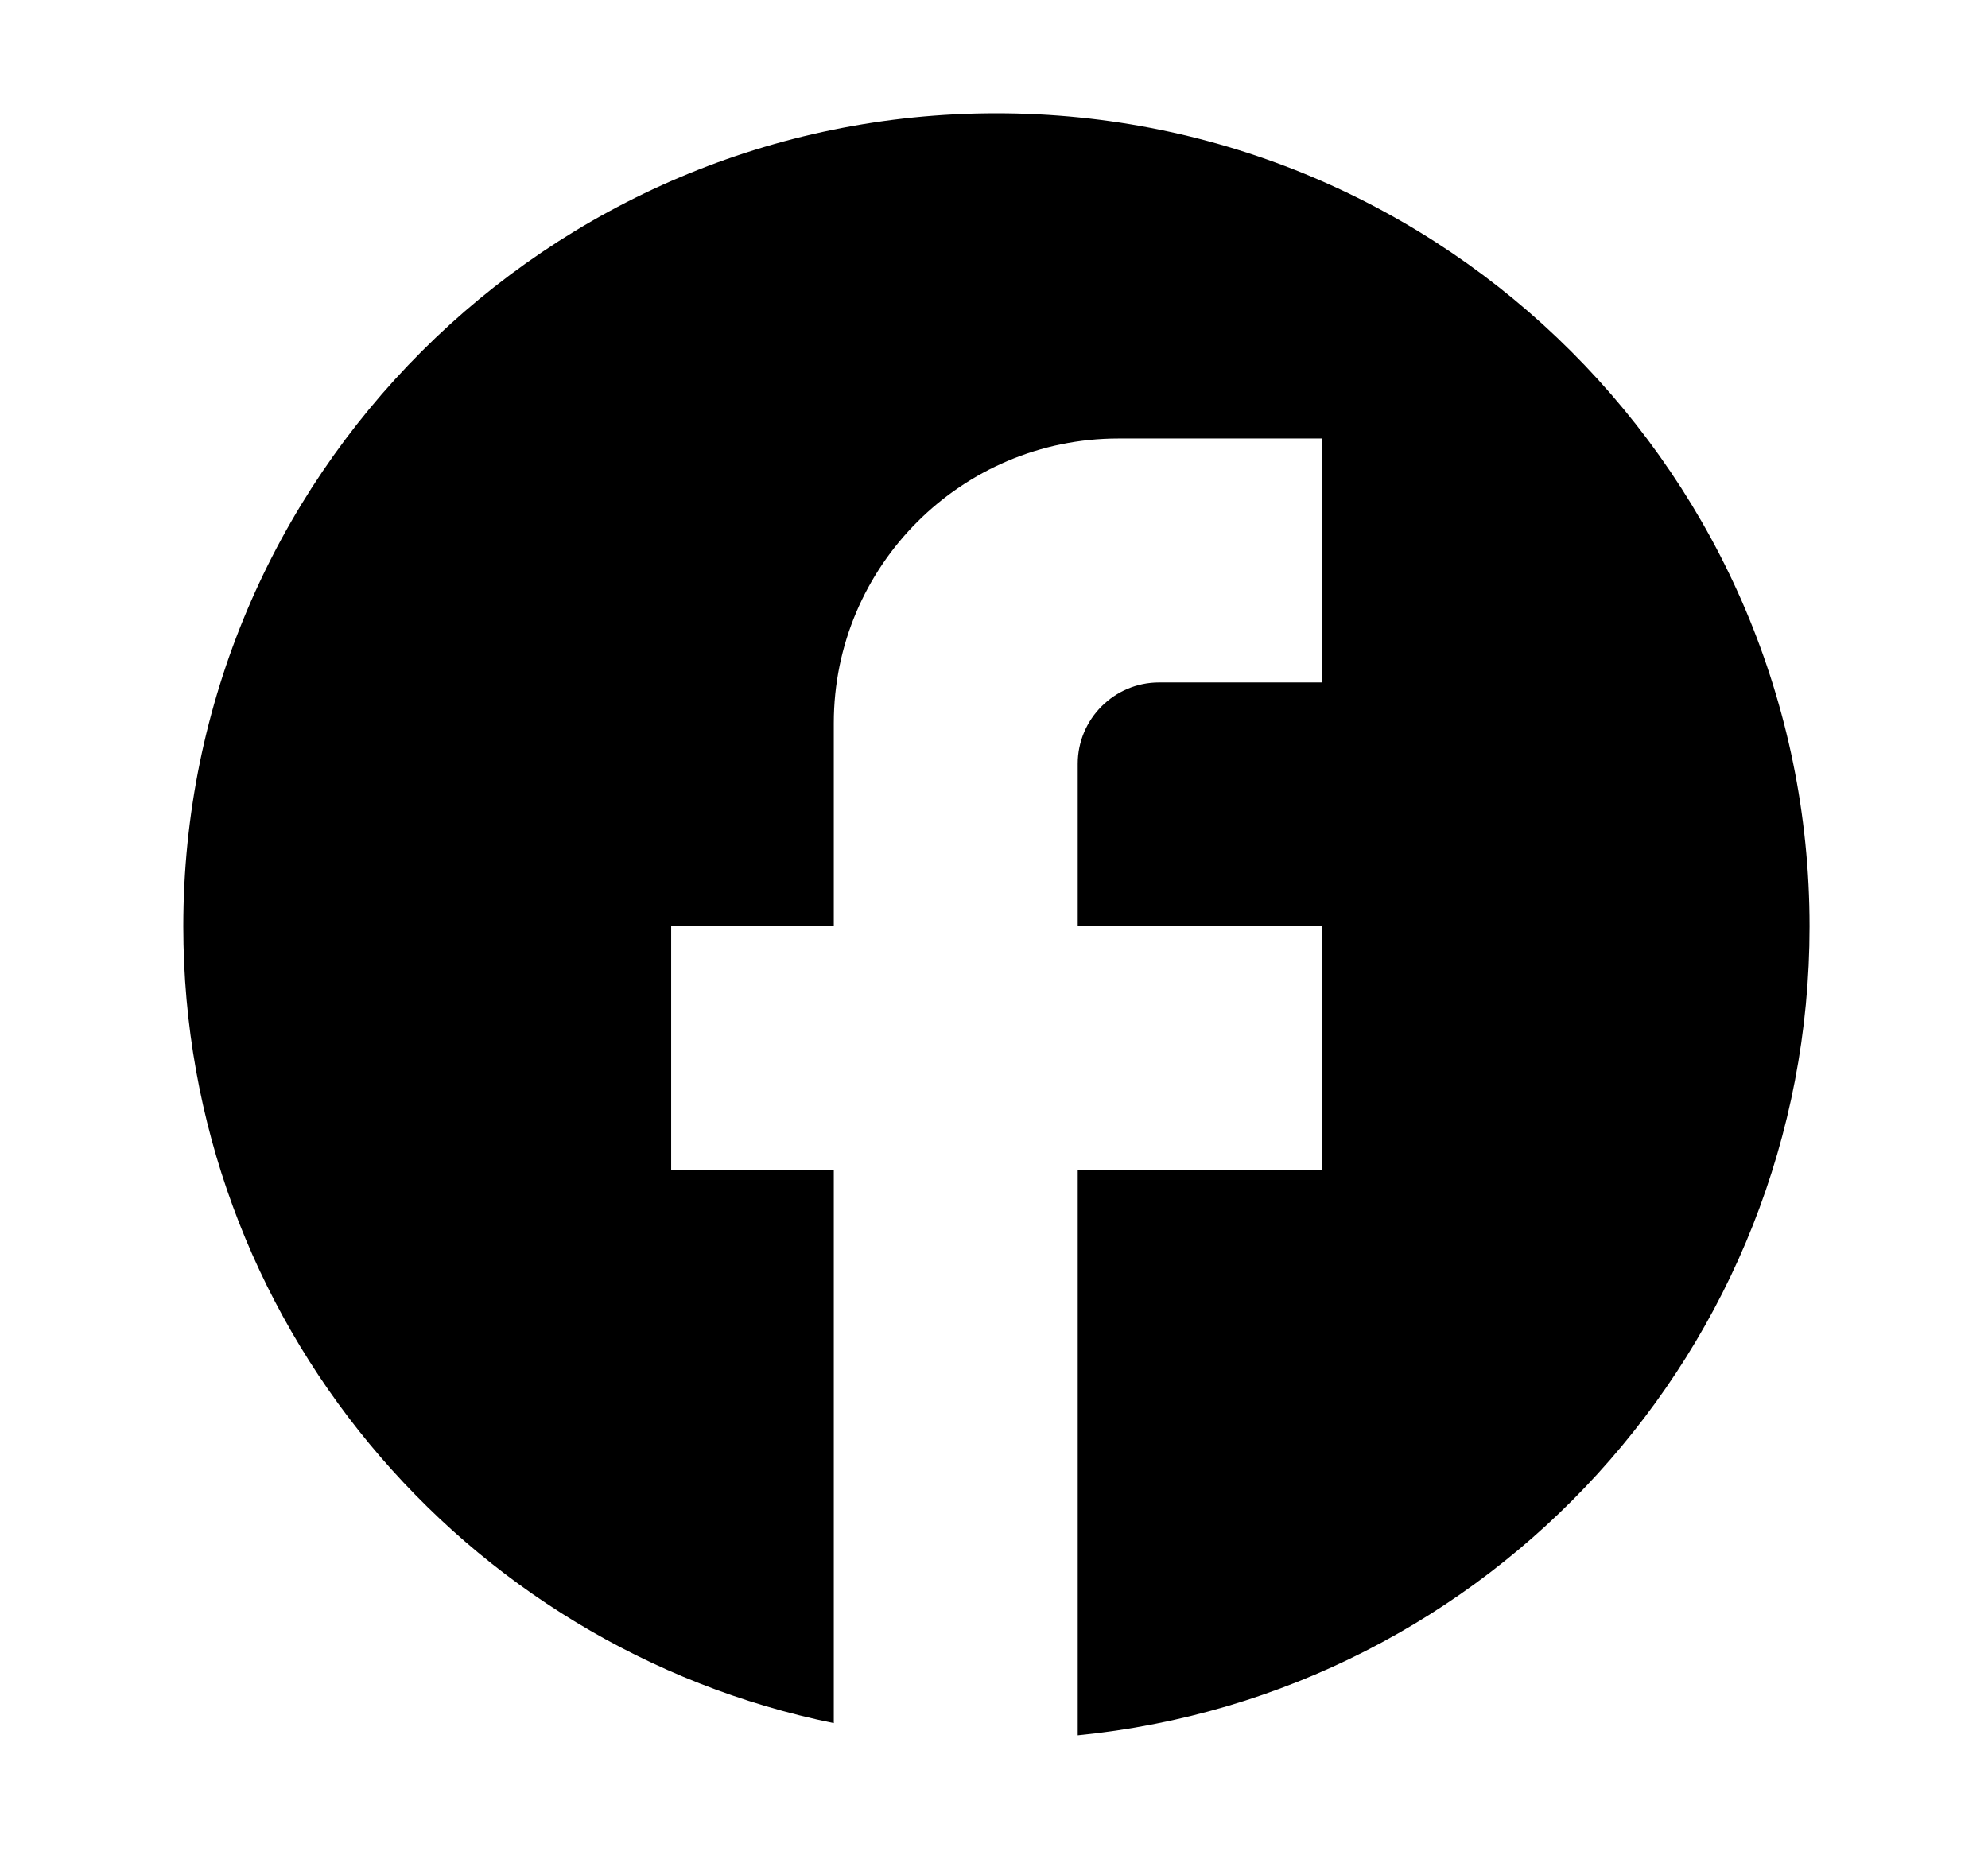 <svg width="77" height="72" viewBox="0 0 77 72" fill="none" xmlns="http://www.w3.org/2000/svg">
<path d="M70.088 35.883C70.088 18.498 55.978 4.389 38.594 4.389C21.209 4.389 7.1 18.498 7.1 35.883C7.1 51.126 17.934 63.818 32.295 66.747V45.331H25.996V35.883H32.295V28.009C32.295 21.931 37.239 16.986 43.318 16.986H51.191V26.435H44.893C43.16 26.435 41.743 27.852 41.743 29.584V35.883H51.191V45.331H41.743V67.219C57.648 65.645 70.088 52.228 70.088 35.883Z" fill="black"/>
</svg>
